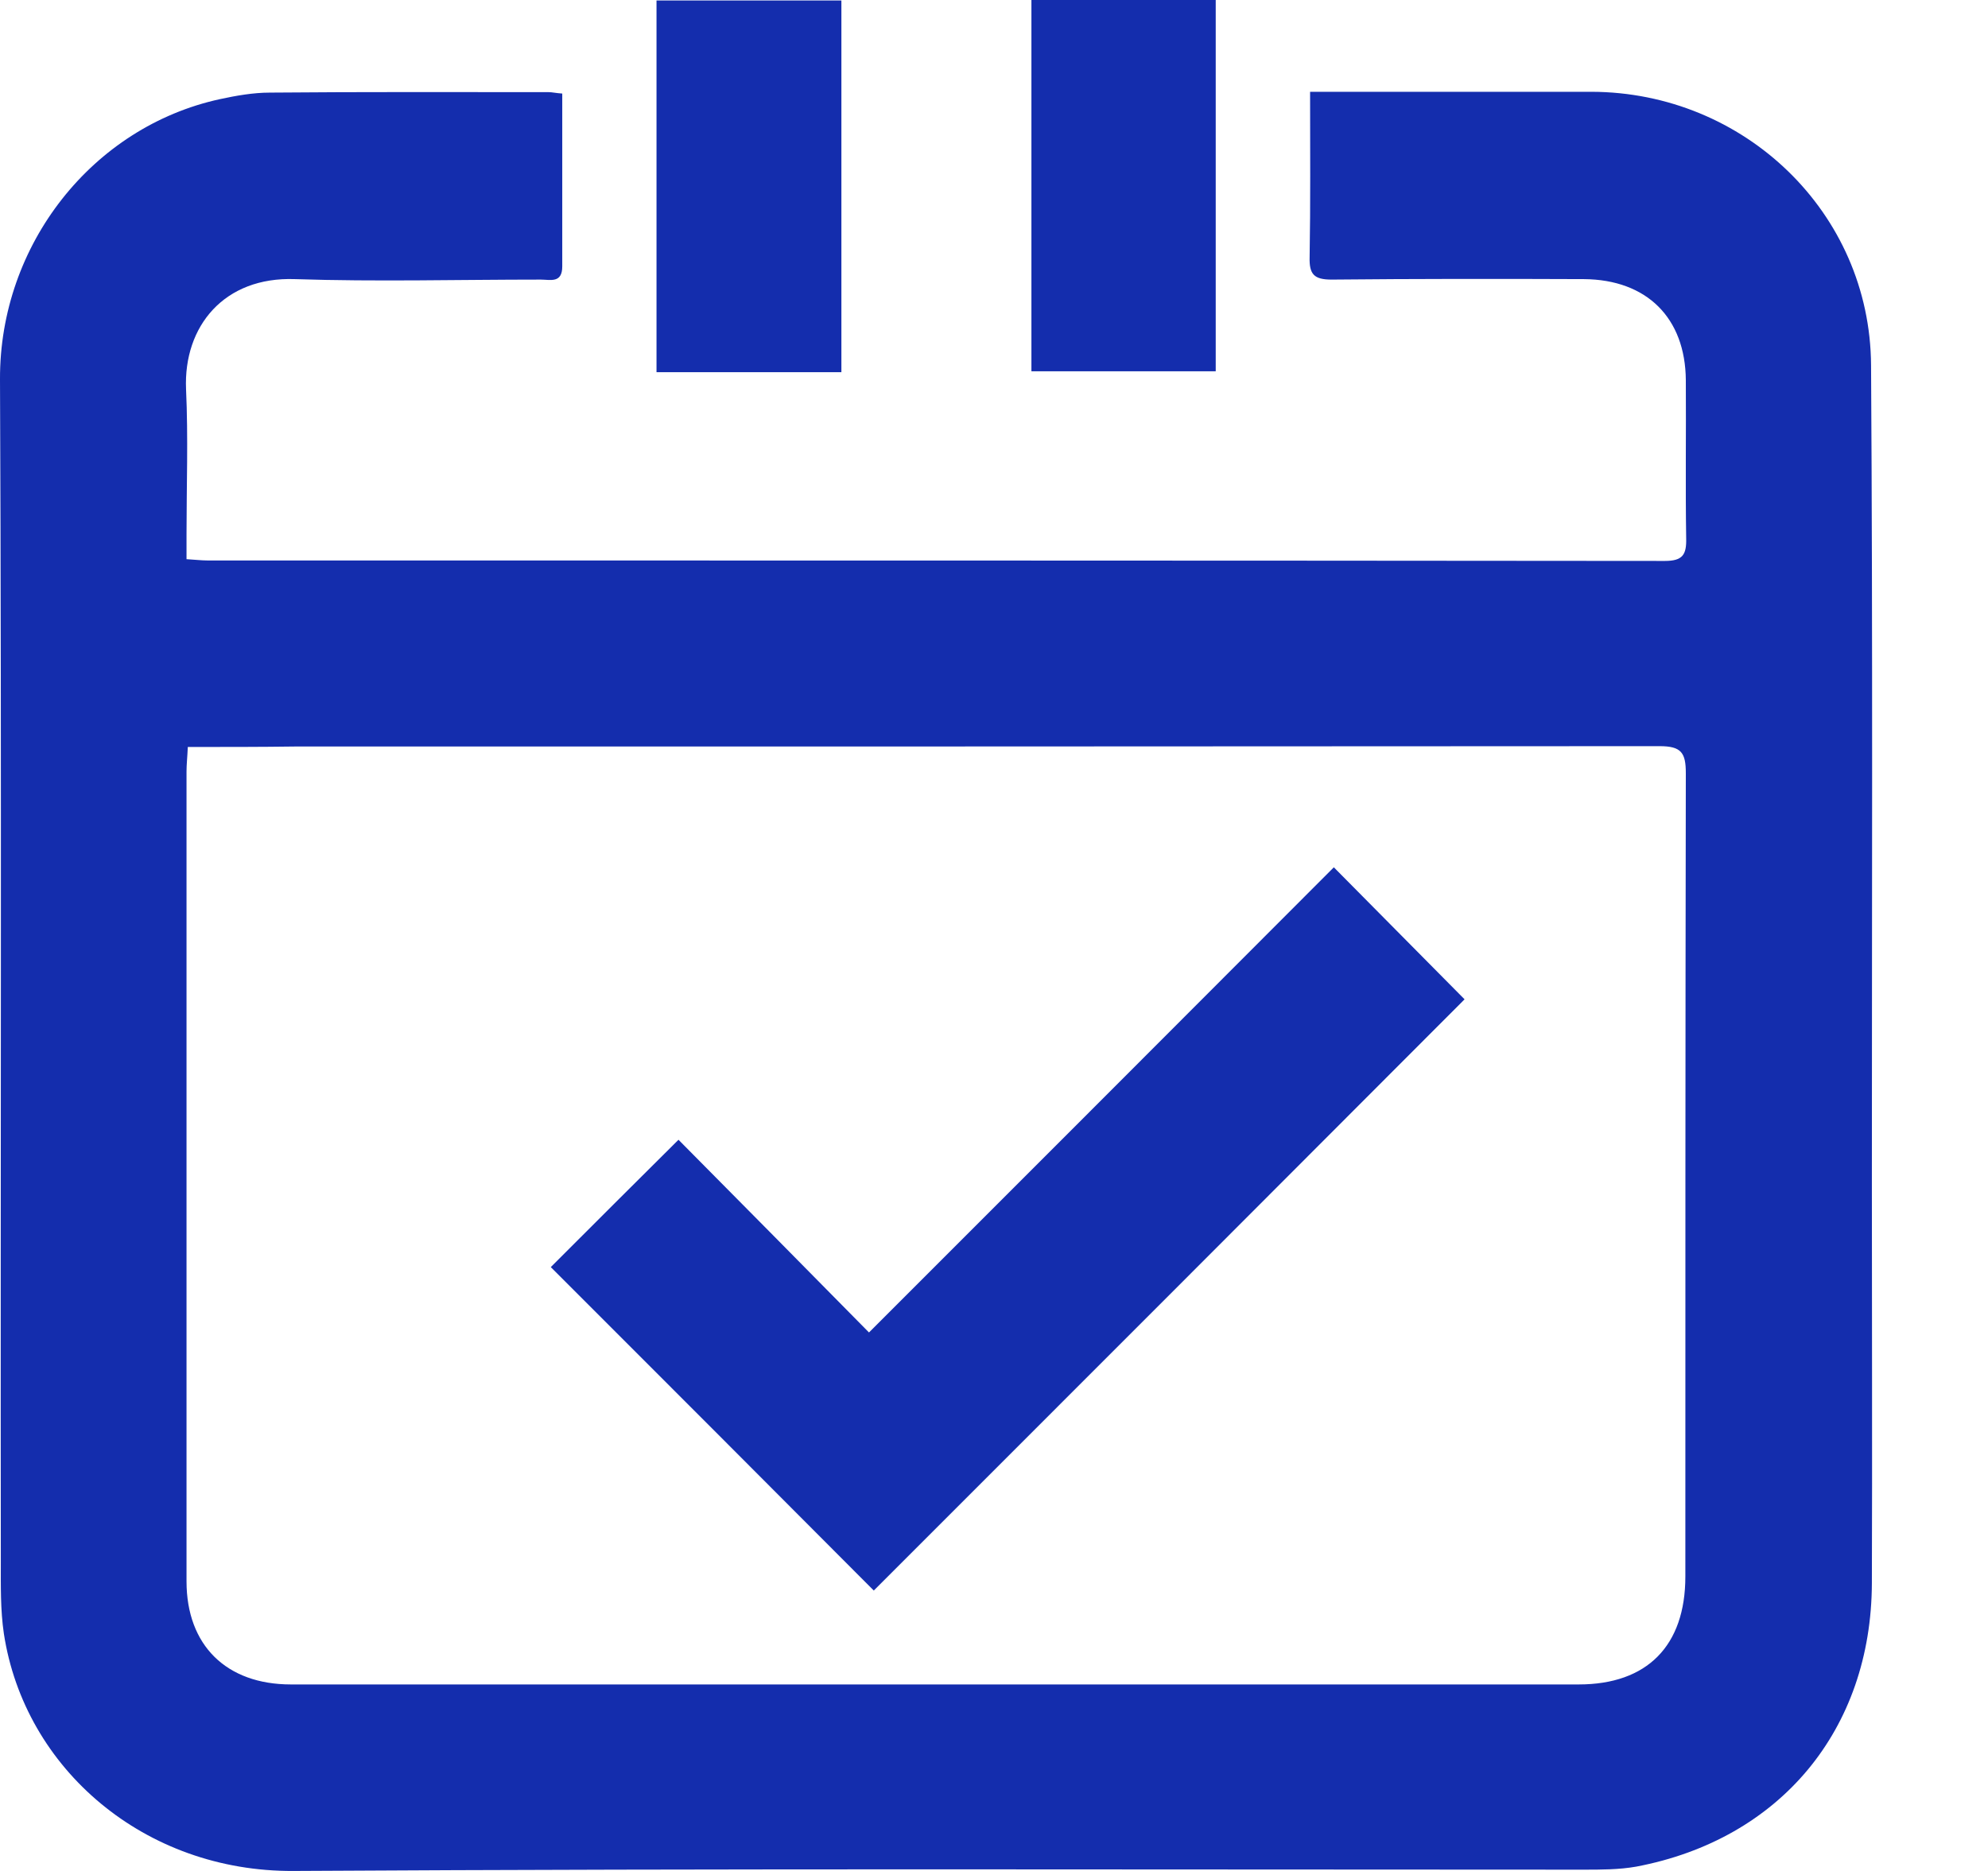 <svg width="17" height="16" viewBox="0 0 17 16" fill="none" xmlns="http://www.w3.org/2000/svg">
<path d="M4.808 0.8C4.808 1.303 4.808 1.791 4.808 2.278C4.808 2.425 4.706 2.391 4.624 2.391C3.922 2.391 3.224 2.41 2.522 2.387C1.918 2.365 1.568 2.789 1.591 3.329C1.61 3.742 1.595 4.155 1.595 4.568C1.595 4.635 1.595 4.703 1.595 4.782C1.666 4.786 1.722 4.793 1.775 4.793C5.93 4.793 10.081 4.793 14.236 4.797C14.389 4.797 14.423 4.744 14.419 4.602C14.412 4.151 14.419 3.701 14.416 3.251C14.412 2.718 14.082 2.391 13.545 2.387C12.824 2.384 12.107 2.384 11.387 2.391C11.237 2.391 11.195 2.346 11.199 2.2C11.207 1.738 11.203 1.276 11.203 0.785C11.282 0.785 11.346 0.785 11.413 0.785C12.145 0.785 12.877 0.785 13.609 0.785C14.915 0.788 15.992 1.817 16 3.123C16.015 5.457 16.007 7.788 16.007 10.123C16.007 11.26 16.011 12.401 16.007 13.538C16.003 14.792 15.223 15.73 13.992 15.963C13.845 15.989 13.691 15.989 13.545 15.989C9.867 15.989 6.189 15.978 2.511 16C1.238 16.008 0.21 15.129 0.033 13.97C0.003 13.767 0.007 13.557 0.007 13.354C0.003 9.984 0.015 6.613 -0 3.243C-0.004 2.091 0.792 1.085 1.88 0.848C2.019 0.818 2.165 0.792 2.308 0.792C3.1 0.785 3.895 0.788 4.691 0.788C4.721 0.788 4.751 0.796 4.808 0.8ZM1.606 6.388C1.602 6.478 1.595 6.538 1.595 6.598C1.595 8.907 1.595 11.215 1.595 13.523C1.595 14.071 1.936 14.405 2.488 14.405C6.159 14.405 9.829 14.405 13.5 14.405C14.085 14.405 14.412 14.075 14.412 13.482C14.412 11.192 14.412 8.903 14.416 6.613C14.416 6.437 14.378 6.381 14.191 6.381C10.302 6.384 6.41 6.384 2.522 6.384C2.229 6.388 1.929 6.388 1.606 6.388Z" fill="#142DAD"/>
<path d="M7.195 3.183C6.662 3.183 6.144 3.183 5.614 3.183C5.614 2.124 5.614 1.07 5.614 0.004C6.14 0.004 6.662 0.004 7.195 0.004C7.195 1.062 7.195 2.113 7.195 3.183Z" fill="#142DAD"/>
<path d="M8.82 0C9.349 0 9.867 0 10.396 0C10.396 1.055 10.396 2.109 10.396 3.175C9.878 3.175 9.356 3.175 8.82 3.175C8.82 2.128 8.82 1.077 8.82 0Z" fill="#142DAD"/>
<path d="M7.472 13.602C6.556 12.682 5.626 11.752 4.71 10.836C5.063 10.483 5.431 10.115 5.802 9.747C6.328 10.277 6.883 10.839 7.431 11.395C8.782 10.044 10.1 8.726 11.406 7.417C11.8 7.814 12.168 8.186 12.524 8.546C10.846 10.228 9.157 11.917 7.472 13.602Z" fill="#142DAD"/>
</svg>
